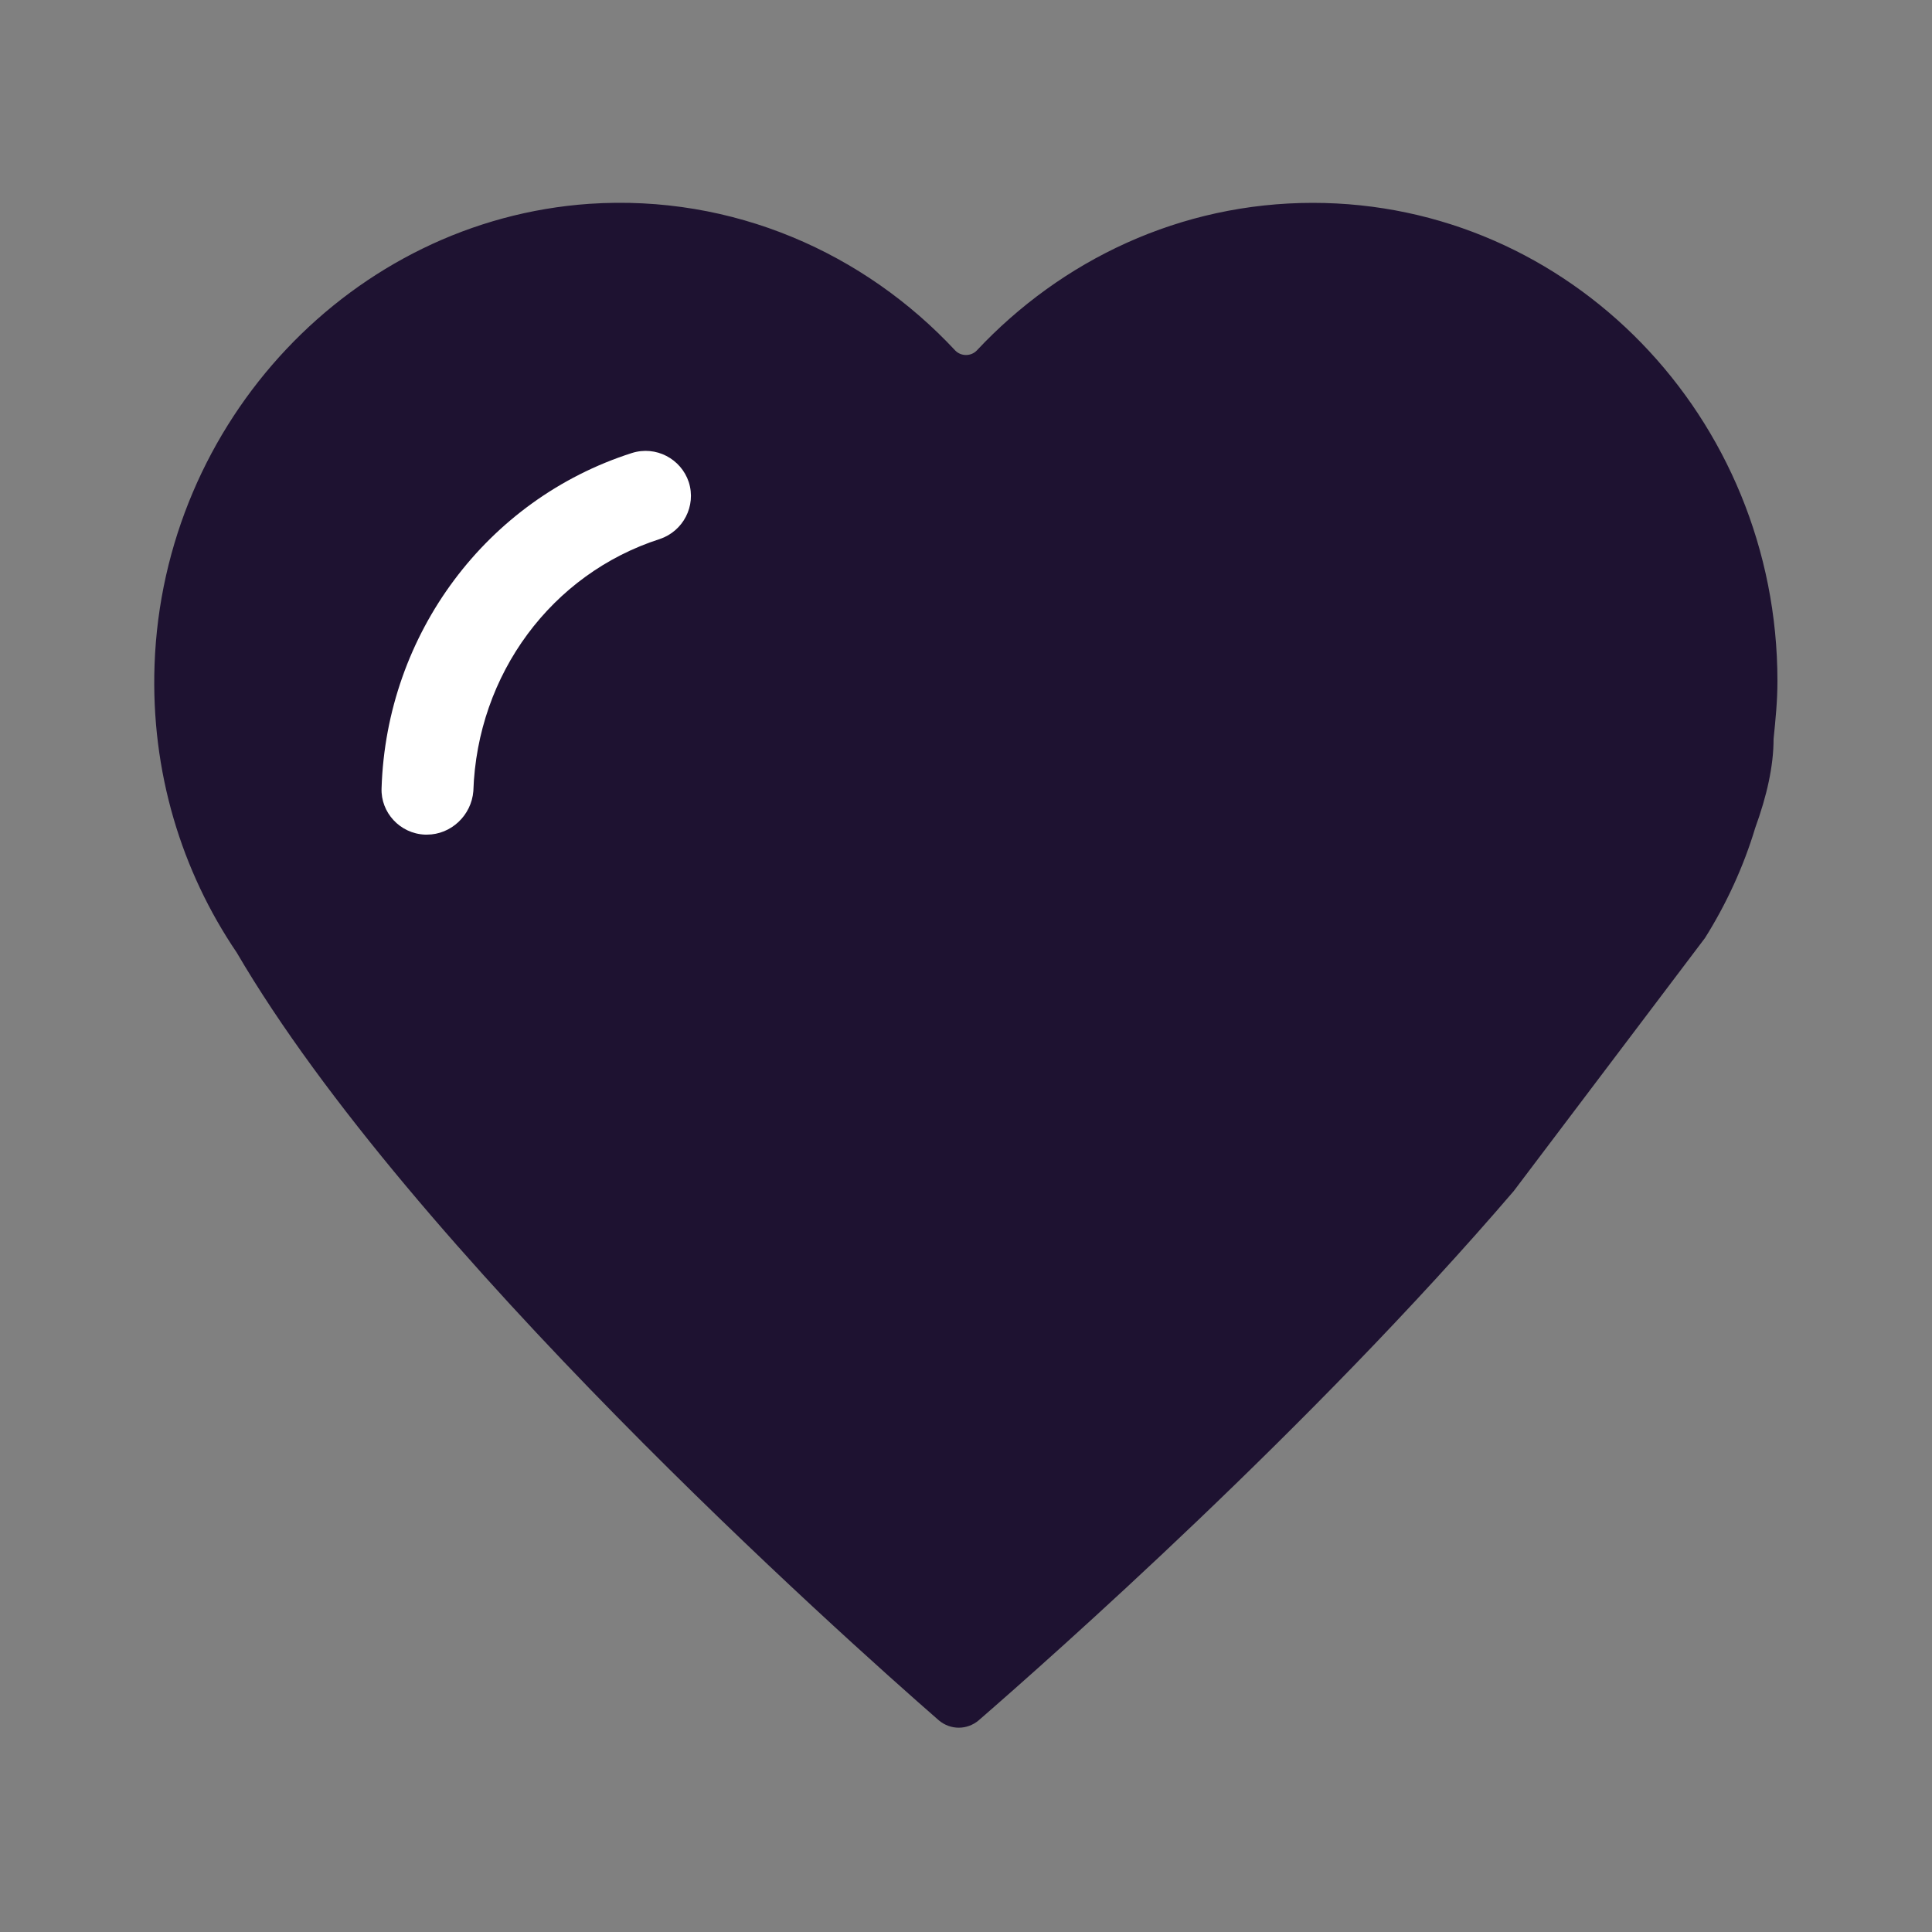 <?xml version="1.0" encoding="utf-8"?>
<!-- Generator: Adobe Illustrator 19.0.0, SVG Export Plug-In . SVG Version: 6.00 Build 0)  -->
<svg version="1.1" id="图层_1" xmlns="http://www.w3.org/2000/svg" xmlns:xlink="http://www.w3.org/1999/xlink" x="0px" y="0px"
	 viewBox="0 0 200 200" style="enable-background:new 0 0 200 200;" xml:space="preserve">
<rect x="0" y="0" width="200" height="200" fill="#808080" stroke="none"/>
<style type="text/css">
	.st0{fill-rule:evenodd;clip-rule:evenodd;fill:#1E1231;}
	.st1{fill:#FFFFFF;}
</style>
<g>
	<g>
		<path class="st0" d="M176.5,97.1c2.2-3.5,4-7.4,5.2-11.4c1.2-3.3,1.9-6.4,1.9-9.2c0.2-2,0.4-3.9,0.4-6c0-27.3-21.5-49.5-48.1-49.5
			c-13.7,0-26,5.9-34.8,15.3c-0.6,0.6-1.6,0.6-2.2,0c-9.4-10.1-23-16.2-37.9-15.2C36.5,22.8,16.9,43.6,16,68.8
			c-0.4,11.1,2.8,21.4,8.5,29.8c18,30.8,62.6,70.7,72.7,79.5c1.2,1,2.9,1,4.1,0c7.6-6.6,34.4-30.3,55.4-54.8"/>
	</g>
	<g>
		<path class="st1" d="M44.2,86.4c-0.1,0-0.1,0-0.2,0c-2.6-0.1-4.6-2.3-4.5-4.8c0.5-16,10.9-29.9,25.9-34.7c2.5-0.8,5.1,0.6,5.9,3
			c0.8,2.5-0.6,5.1-3,5.9c-11.2,3.6-18.9,14-19.3,26.1C48.8,84.4,46.7,86.4,44.2,86.4z"/>
	</g>
</g>
</svg>
